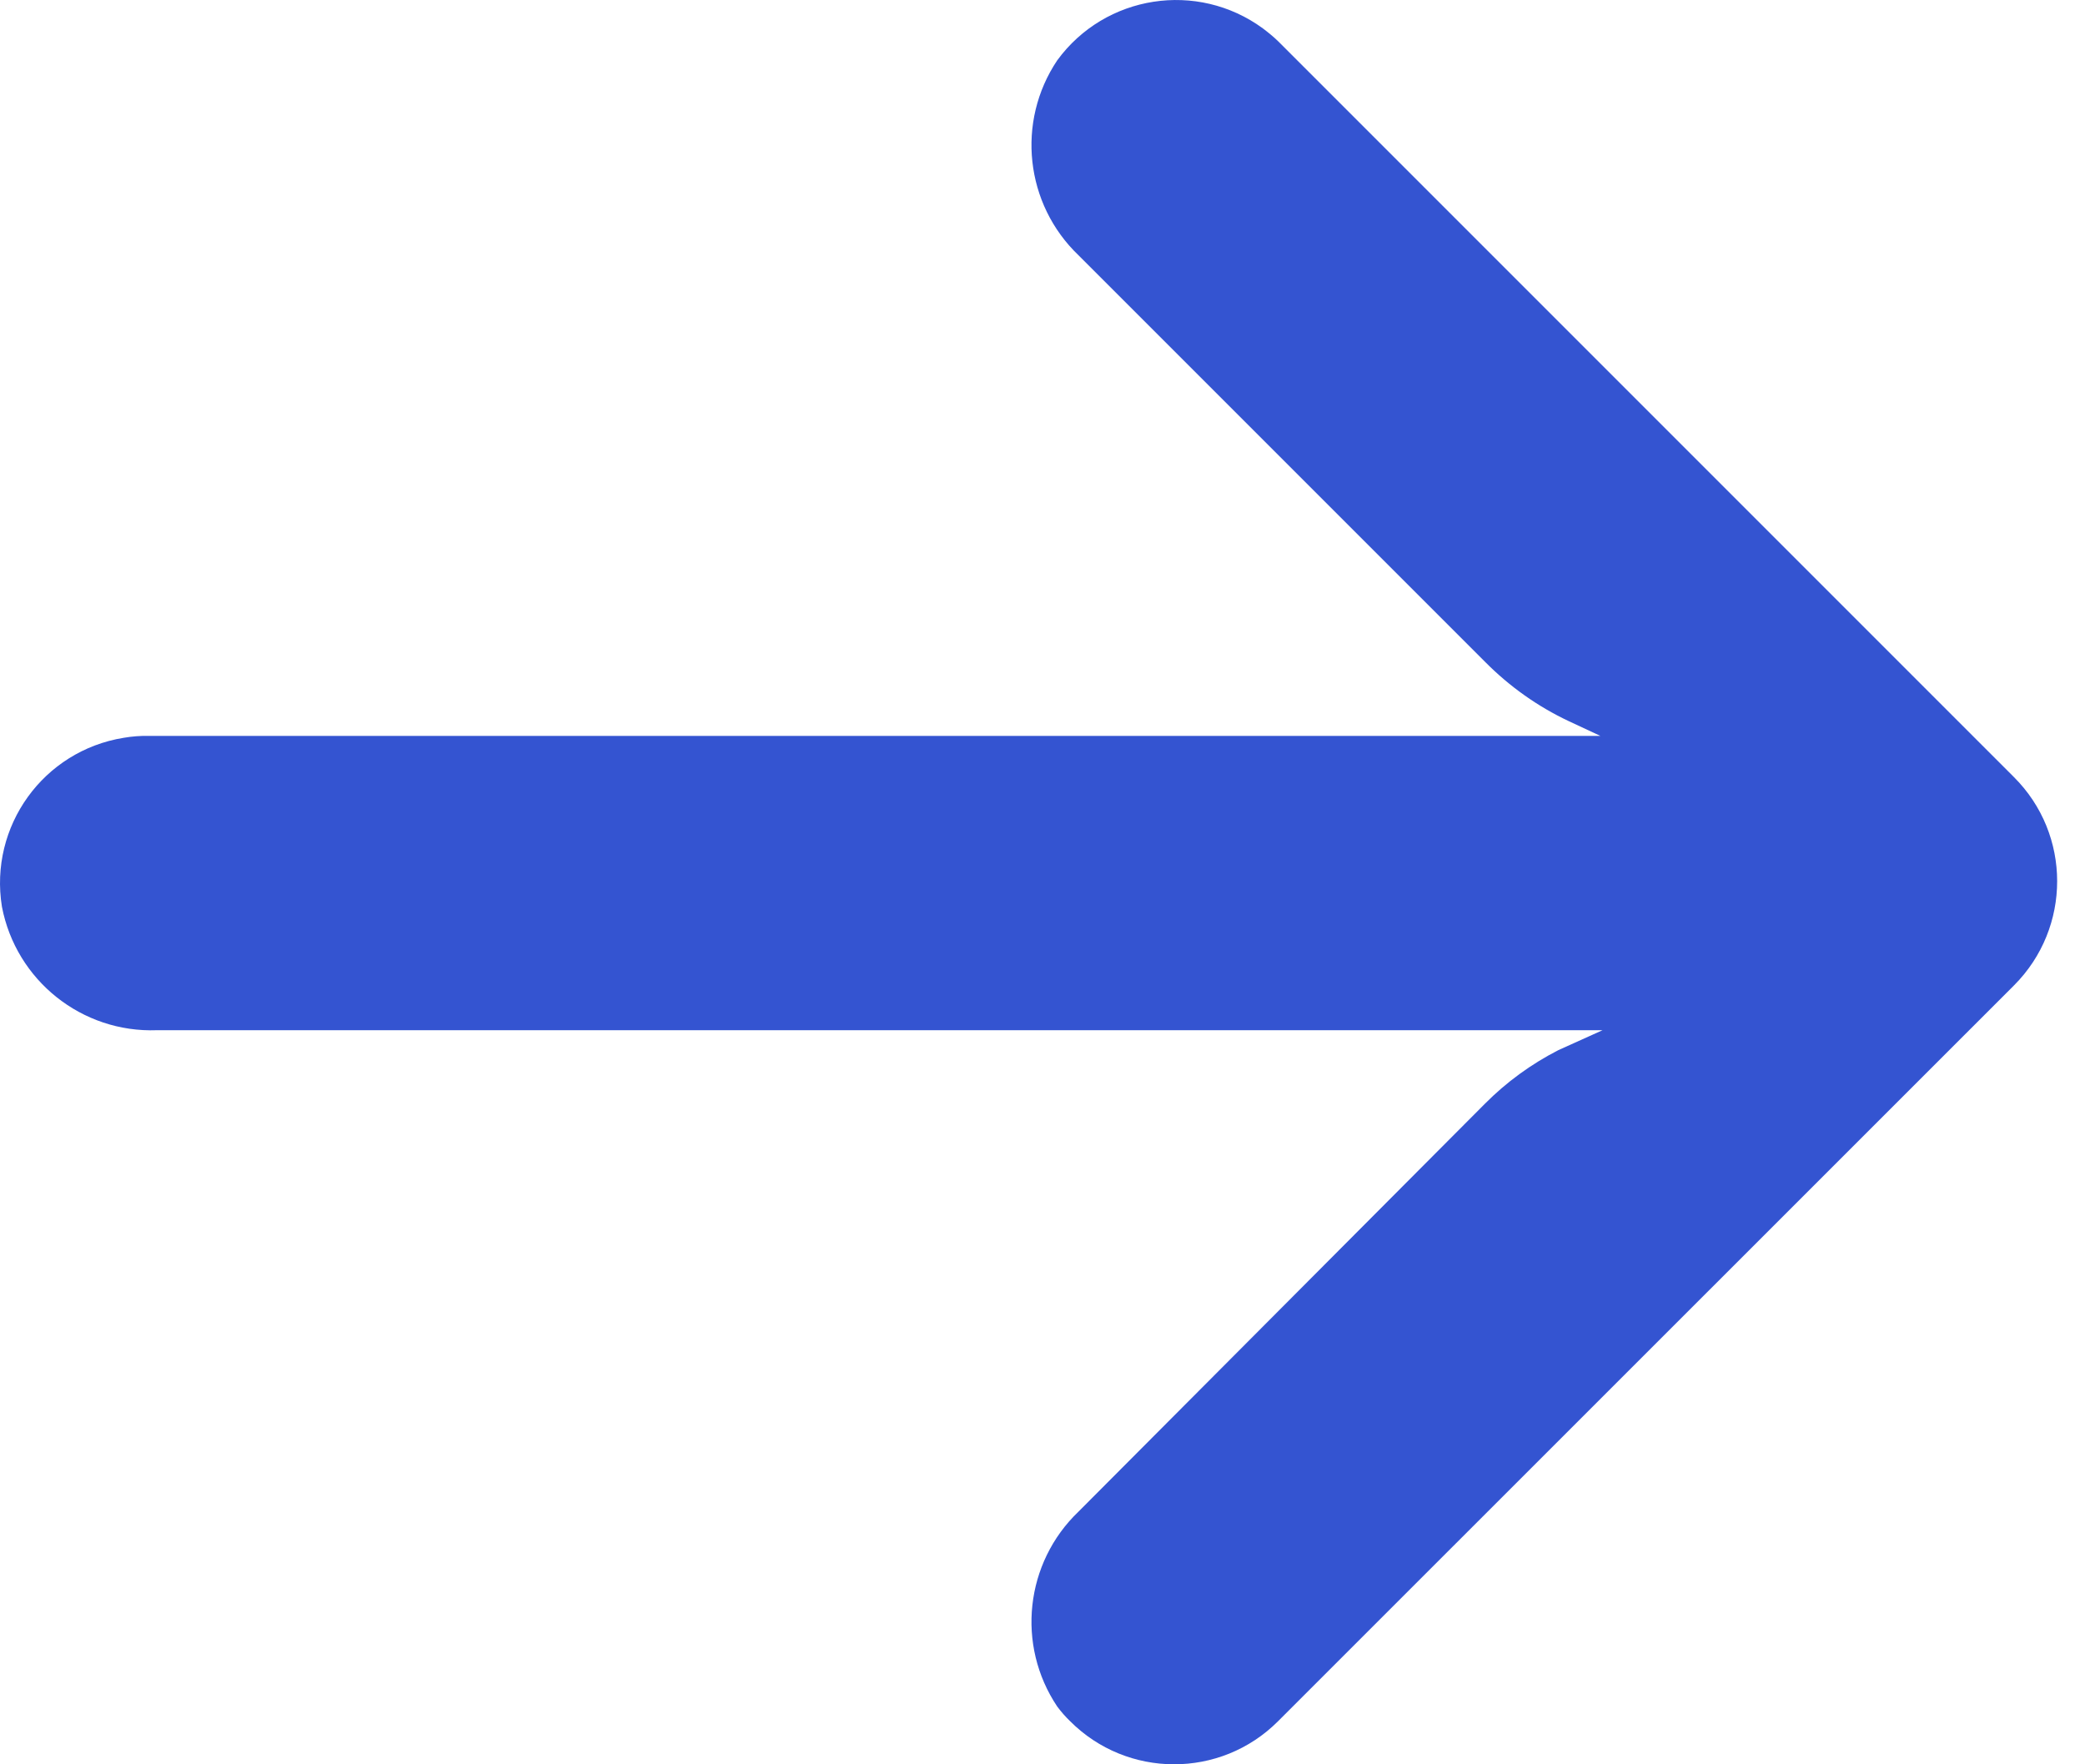 <svg width="13" height="11" viewBox="0 0 13 11" fill="none" xmlns="http://www.w3.org/2000/svg">
<path d="M0.771 4.6C0.823 4.591 0.876 4.587 0.929 4.588H9.978L9.781 4.496C9.588 4.405 9.413 4.281 9.262 4.129L6.725 1.592C6.391 1.273 6.335 0.759 6.592 0.376C6.891 -0.033 7.465 -0.122 7.874 0.177C7.907 0.202 7.939 0.228 7.968 0.256L12.557 4.845C12.916 5.203 12.916 5.784 12.558 6.143C12.557 6.143 12.557 6.143 12.557 6.144L7.968 10.732C7.61 11.09 7.028 11.089 6.671 10.73C6.642 10.702 6.616 10.672 6.592 10.64C6.335 10.257 6.391 9.743 6.725 9.424L9.258 6.882C9.392 6.747 9.547 6.634 9.717 6.547L9.992 6.423H0.98C0.511 6.441 0.1 6.113 0.012 5.653C-0.069 5.152 0.27 4.681 0.771 4.6Z" fill="#3454D1"/>
</svg>
